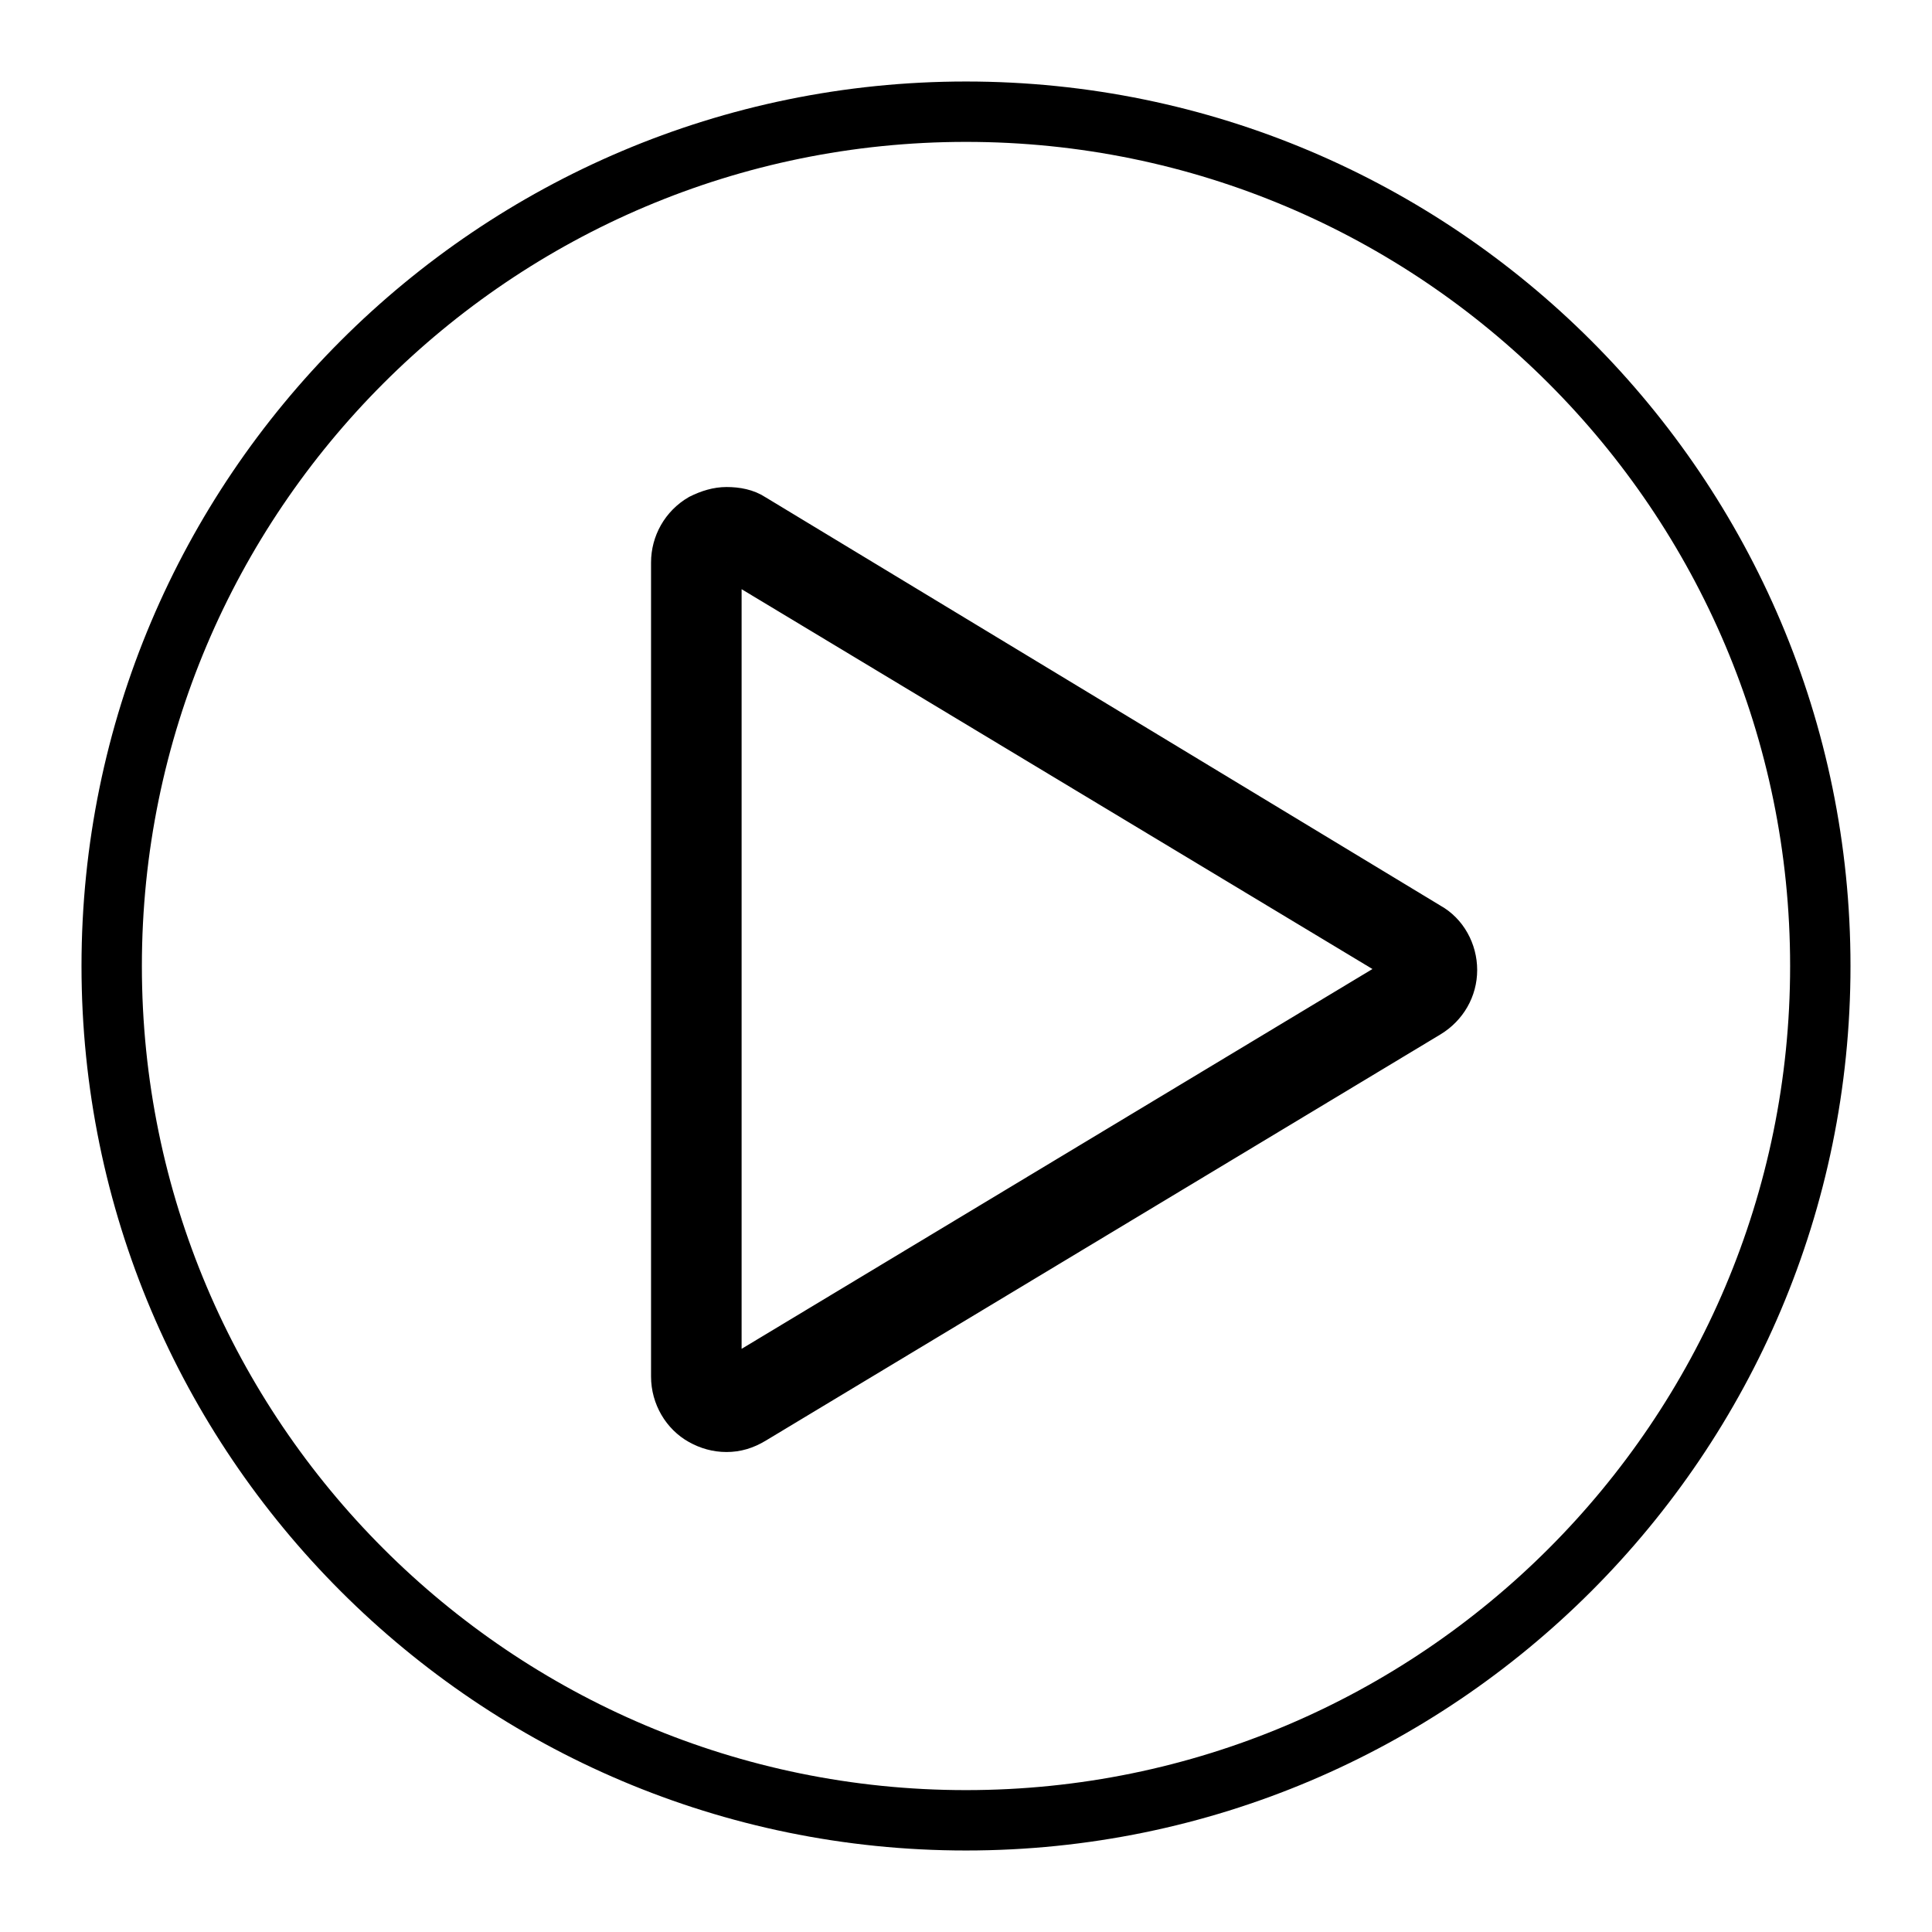 <?xml version="1.0" encoding="utf-8"?>
<!-- Generator: Adobe Illustrator 19.0.0, SVG Export Plug-In . SVG Version: 6.00 Build 0)  -->
<svg version="1.1" xmlns="http://www.w3.org/2000/svg" xmlns:xlink="http://www.w3.org/1999/xlink" x="0px" y="0px"
	 viewBox="0 0 192 192" style="enable-background:new 0 0 192 192;" xml:space="preserve">
<style type="text/css">
	.st0{display:none;}
	.st1{display:inline;fill-rule:evenodd;clip-rule:evenodd;fill:none;stroke:#575858;stroke-width:0.5;stroke-miterlimit:100;}
	.st2{display:inline;}
	.st3{display:inline;fill:none;stroke:#000000;stroke-width:6;stroke-linecap:round;stroke-linejoin:round;stroke-miterlimit:10;}
	.st4{stroke:#000000;stroke-width:6;stroke-linecap:round;stroke-linejoin:round;stroke-miterlimit:10;}
	.st5{display:none;fill:none;stroke:#000000;stroke-width:6;stroke-linecap:round;stroke-linejoin:round;stroke-miterlimit:10;}
	.st6{stroke:#000000;stroke-width:3;stroke-miterlimit:10;}
	.st7{stroke:#000000;stroke-width:3;stroke-linecap:round;stroke-linejoin:round;stroke-miterlimit:10;}
</style>
<g id="GRID" class="st0">
	<circle class="st1" cx="96" cy="96" r="88"/>
	<path class="st1" d="M160,172H32c-6.6,0-12-5.4-12-12V32c0-6.6,5.4-12,12-12h128c6.6,0,12,5.4,12,12v128
		C172,166.6,166.6,172,160,172z"/>
	<path class="st1" d="M148,184H44c-6.6,0-12-5.4-12-12V20c0-6.6,5.4-12,12-12h104c6.6,0,12,5.4,12,12v152
		C160,178.6,154.6,184,148,184z"/>
	<path class="st1" d="M8,148V44c0-6.6,5.4-12,12-12h152c6.6,0,12,5.4,12,12v104c0,6.6-5.4,12-12,12H20C13.4,160,8,154.6,8,148z"/>
	<line class="st1" x1="0" y1="96" x2="192" y2="96"/>
	<line class="st1" x1="96" y1="192" x2="96" y2="0"/>
	<line class="st1" x1="0" y1="68" x2="192" y2="68"/>
	<line class="st1" x1="0" y1="124" x2="192" y2="124"/>
	<line class="st1" x1="68" y1="192" x2="68" y2="0"/>
	<line class="st1" x1="124" y1="192" x2="124" y2="0"/>
	<line class="st1" x1="192" y1="192" x2="0" y2="0"/>
	<line class="st1" x1="0" y1="192" x2="192" y2="0"/>
	<circle class="st1" cx="96" cy="96" r="39.5"/>
</g>
<g id="Layer_2">
	<g class="st0">
		<g class="st2">
			<path d="M96.5,38L162,154H30L96.5,38 M96.5,32c-2.2,0-4.1,1.2-5.2,3L24.8,151c-1.1,1.9-1.1,4.1,0,6s3.1,3,5.2,3h132
				c2.1,0,4.1-1.1,5.2-3c1.1-1.8,1.1-4.1,0-6L101.7,35C100.6,33.2,98.6,32,96.5,32C96.5,32,96.5,32,96.5,32L96.5,32z"/>
		</g>
		<g class="st2">
			<ellipse cx="96.5" cy="85" rx="7.4" ry="7.4"/>
			<ellipse cx="96.5" cy="85" rx="7.4" ry="7.4"/>
			<ellipse cx="96.5" cy="132.8" rx="5.5" ry="5.5"/>
			<ellipse cx="96.5" cy="119.5" rx="4.2" ry="4.1"/>
			<polygon points="100.6,119.5 92.3,119.5 89.1,85 103.8,85 			"/>
		</g>
	</g>
	<g class="st0">
		<g class="st2">
			<path d="M96,26.5c23.8,0,43.1,19.3,43.1,43.1c0,23.2-21,33.8-21,43.4v13.4c0,5.8-4.7,10.5-10.5,10.5H83.4
				c-5.8,0-10.5-4.7-10.5-10.5v-14c0-10.8-20-19.7-20-42.7C52.9,45.8,72.2,26.5,96,26.5 M96,20.5c-27.1,0-49.1,22-49.1,49.1
				c0,15.8,8.2,25.9,14.1,33.2c3,3.7,5.9,7.3,5.9,9.5v14c0,9.1,7.4,16.5,16.5,16.5h24.2c9.1,0,16.5-7.4,16.5-16.5V113
				c0-1.6,3.3-5.7,5.8-8.6c6.4-7.8,15.2-18.5,15.2-34.8C145.1,42.5,123.1,20.5,96,20.5L96,20.5z"/>
		</g>
		<line class="st3" x1="77.1" y1="148.2" x2="113.9" y2="148.2"/>
		<line class="st3" x1="77.1" y1="156.6" x2="113.9" y2="156.6"/>
		<line class="st3" x1="81.3" y1="165" x2="109.7" y2="165"/>
		<path class="st3" d="M109.7,165"/>
		<path class="st3" d="M81.3,165"/>
		<line class="st3" x1="87.6" y1="167.5" x2="103.4" y2="167.5"/>
	</g>
	<g class="st0">
		<path class="st3" d="M35.5,156.9l-0.4-0.4c-0.1-0.1,4.3-41.1,7.9-44.7l78-78c3.6-3.6,9.5-3.6,13.1,0l24.2,24.2
			c3.6,3.6,3.6,9.5,0,13.1l-78,78C76.6,152.6,35.5,157,35.5,156.9z"/>
		<g class="st2">
			<path class="st4" d="M49.6,155.3c-11.1,1.5-14.1,1.7-14.1,1.6l-0.4-0.4c0,0,0.2-3.4,1.7-14.5C37.4,137,55.2,154.5,49.6,155.3z"/>
		</g>
		<line class="st3" x1="107.6" y1="47.2" x2="144.8" y2="84.4"/>
	</g>
	<g class="st0">
		<path class="st2" d="M114,34.5c5.5,0,10,4.5,10,10V96h27.5L96,158.1L40.5,96H68V44.5c0-5.5,4.5-10,10-10H114 M151.5,96L151.5,96
			 M114,28.5H78c-8.8,0-16,7.2-16,16V90H40.5c-2.4,0-4.5,1.4-5.5,3.6c-1,2.2-0.6,4.7,1,6.4l55.5,62.1c1.1,1.3,2.8,2,4.5,2
			s3.3-0.7,4.5-2l55.4-62c1-1.1,1.6-2.5,1.6-4.1c0-3.3-2.7-6-6-6h0H130V44.5C130,35.7,122.8,28.5,114,28.5L114,28.5z"/>
	</g>
	<line class="st5" x1="58" y1="169.6" x2="134" y2="169.6"/>
	<g>
		<g>
			<path d="M96,14.1c45.2,0,81.9,36.7,81.9,81.9s-36.7,81.9-81.9,81.9S14.1,141.2,14.1,96S50.8,14.1,96,14.1 M96,8.1
				C47.5,8.1,8.1,47.5,8.1,96s39.4,87.9,87.9,87.9s87.9-39.4,87.9-87.9S144.5,8.1,96,8.1L96,8.1z"/>
		</g>
		<path class="st6" d="M72.2,55.9l67.1,40.4l-67.1,40.4L72.2,55.9 M72.2,49.9c-1,0-2,0.3-3,0.8c-1.9,1.1-3,3.1-3,5.2l0,80.9
			c0,2.2,1.2,4.2,3,5.2c0.9,0.5,1.9,0.8,3,0.8c1.1,0,2.1-0.3,3.1-0.9l67.1-40.4c1.8-1.1,2.9-3,2.9-5.1c0-2.1-1.1-4.1-2.9-5.1
			L75.3,50.7C74.4,50.1,73.3,49.9,72.2,49.9L72.2,49.9z"/>
	</g>
	<g class="st0">
		<g class="st2">
			<path d="M96,14.1c45.2,0,81.9,36.7,81.9,81.9s-36.7,81.9-81.9,81.9S14.1,141.2,14.1,96S50.8,14.1,96,14.1 M96,8.1
				C47.5,8.1,8.1,47.5,8.1,96s39.4,87.9,87.9,87.9s87.9-39.4,87.9-87.9S144.5,8.1,96,8.1L96,8.1z"/>
		</g>
		<g class="st2">
			<path class="st7" d="M101.8,53.9l-4.4-0.3L97,58.2l4.9,0.4c17.2,2.8,30.4,17.7,30.4,35.7c0,20-16.2,36.2-36.2,36.2
				c-20,0-36.2-16.2-36.2-36.2c0-4,0.7-7.9,1.9-11.6l-3.8-3.3c-1.8,4.6-2.8,9.6-2.8,14.9c0,22.5,18.3,40.9,40.9,40.9
				c22.5,0,40.9-18.3,40.9-40.9C136.9,73.8,121.6,56.7,101.8,53.9z"/>
		</g>
		<g class="st2">
			<path class="st7" d="M95.8,86.7L73.1,66.4L95.8,46h0h0v12.1c1.6,0,3.2,0.1,4.7,0.3V46.1c0,0,0-0.1,0-0.1c0-2.6-2-4.6-4.6-4.7
				c0,0-0.1,0-0.1,0c-0.1,0-0.1,0-0.2,0c-1.1,0-2.2,0.5-3,1.2L69.9,62.8c-1,0.9-1.6,2.2-1.6,3.5c0,1.3,0.6,2.6,1.6,3.5l22.8,20.3
				c0.9,0.8,2,1.2,3.1,1.2c0.6,0,1.3-0.1,1.9-0.4c1.7-0.8,2.8-2.4,2.8-4.3l0-17.2c-1.5-0.2-3.1-0.4-4.7-0.4V86.7z"/>
		</g>
	</g>
</g>
</svg>
